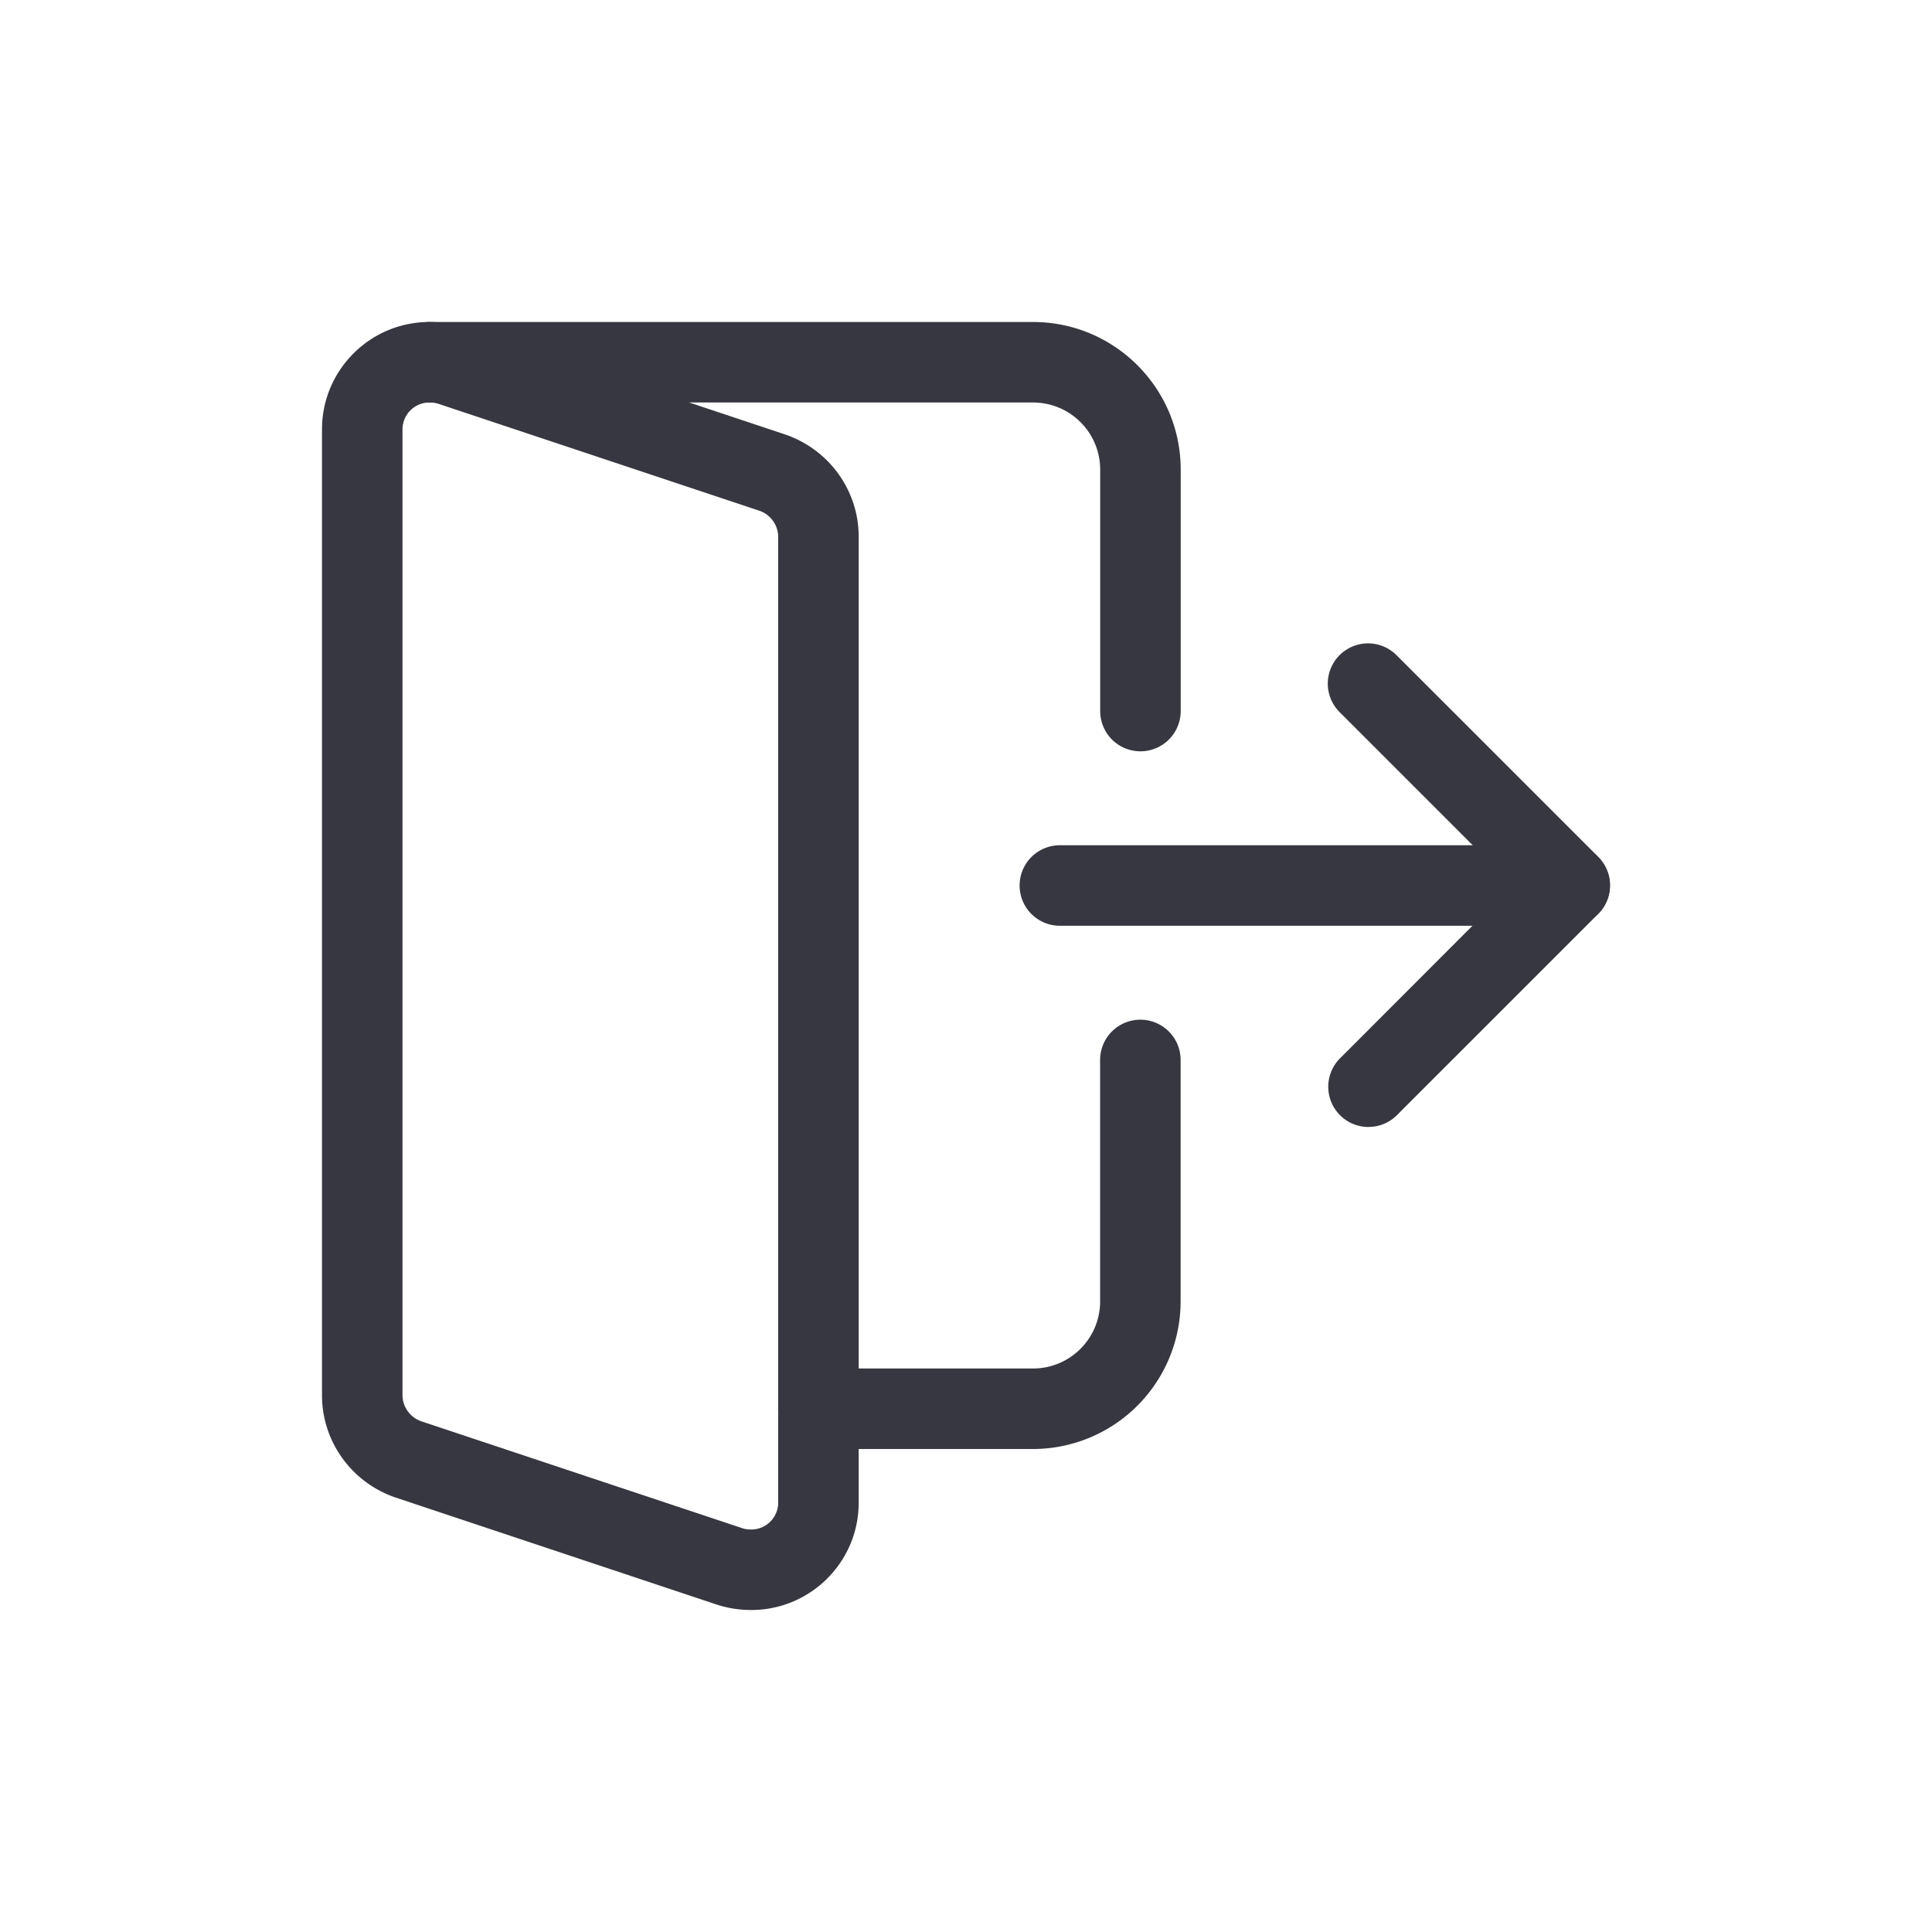 <svg width="24" height="24" fill="none" xmlns="http://www.w3.org/2000/svg">
  <path d="M19.5 11.5h-6.334a.5.5 0 0 1 0-1h6.333a.5.5 0 0 1 0 1Z" fill="#363740"/>
  <path d="M17 14a.5.5 0 0 1-.353-.854l2.146-2.148-2.146-2.146a.5.5 0 1 1 .707-.707l2.5 2.5a.5.5 0 0 1 0 .707l-2.5 2.5a.497.497 0 0 1-.354.147ZM9.333 20c-.142 0-.278-.02-.413-.062l-4.012-1.337c-.546-.19-.908-.699-.908-1.268v-12C4 4.598 4.598 4 5.333 4c.143 0 .278.02.414.062l4.012 1.337c.546.19.908.699.908 1.268v12c0 .735-.598 1.333-1.334 1.333Zm-4-15A.334.334 0 0 0 5 5.333v12c0 .142.095.274.231.322l3.994 1.33c.028.01.066.015.108.015.184 0 .334-.15.334-.333v-12a.346.346 0 0 0-.232-.322l-3.993-1.33A.362.362 0 0 0 5.333 5Z" fill="#363740"/>
  <path d="M14.167 9.333a.5.5 0 0 1-.5-.5v-3A.834.834 0 0 0 12.834 5h-7.5a.5.5 0 0 1 0-1h7.5c1.011 0 1.833.822 1.833 1.833v3a.5.5 0 0 1-.5.5ZM12.833 18h-2.667a.5.5 0 0 1 0-1h2.667c.46 0 .833-.374.833-.833v-3a.5.5 0 0 1 1 0v3A1.835 1.835 0 0 1 12.833 18Z" fill="#363740"/>
</svg>
